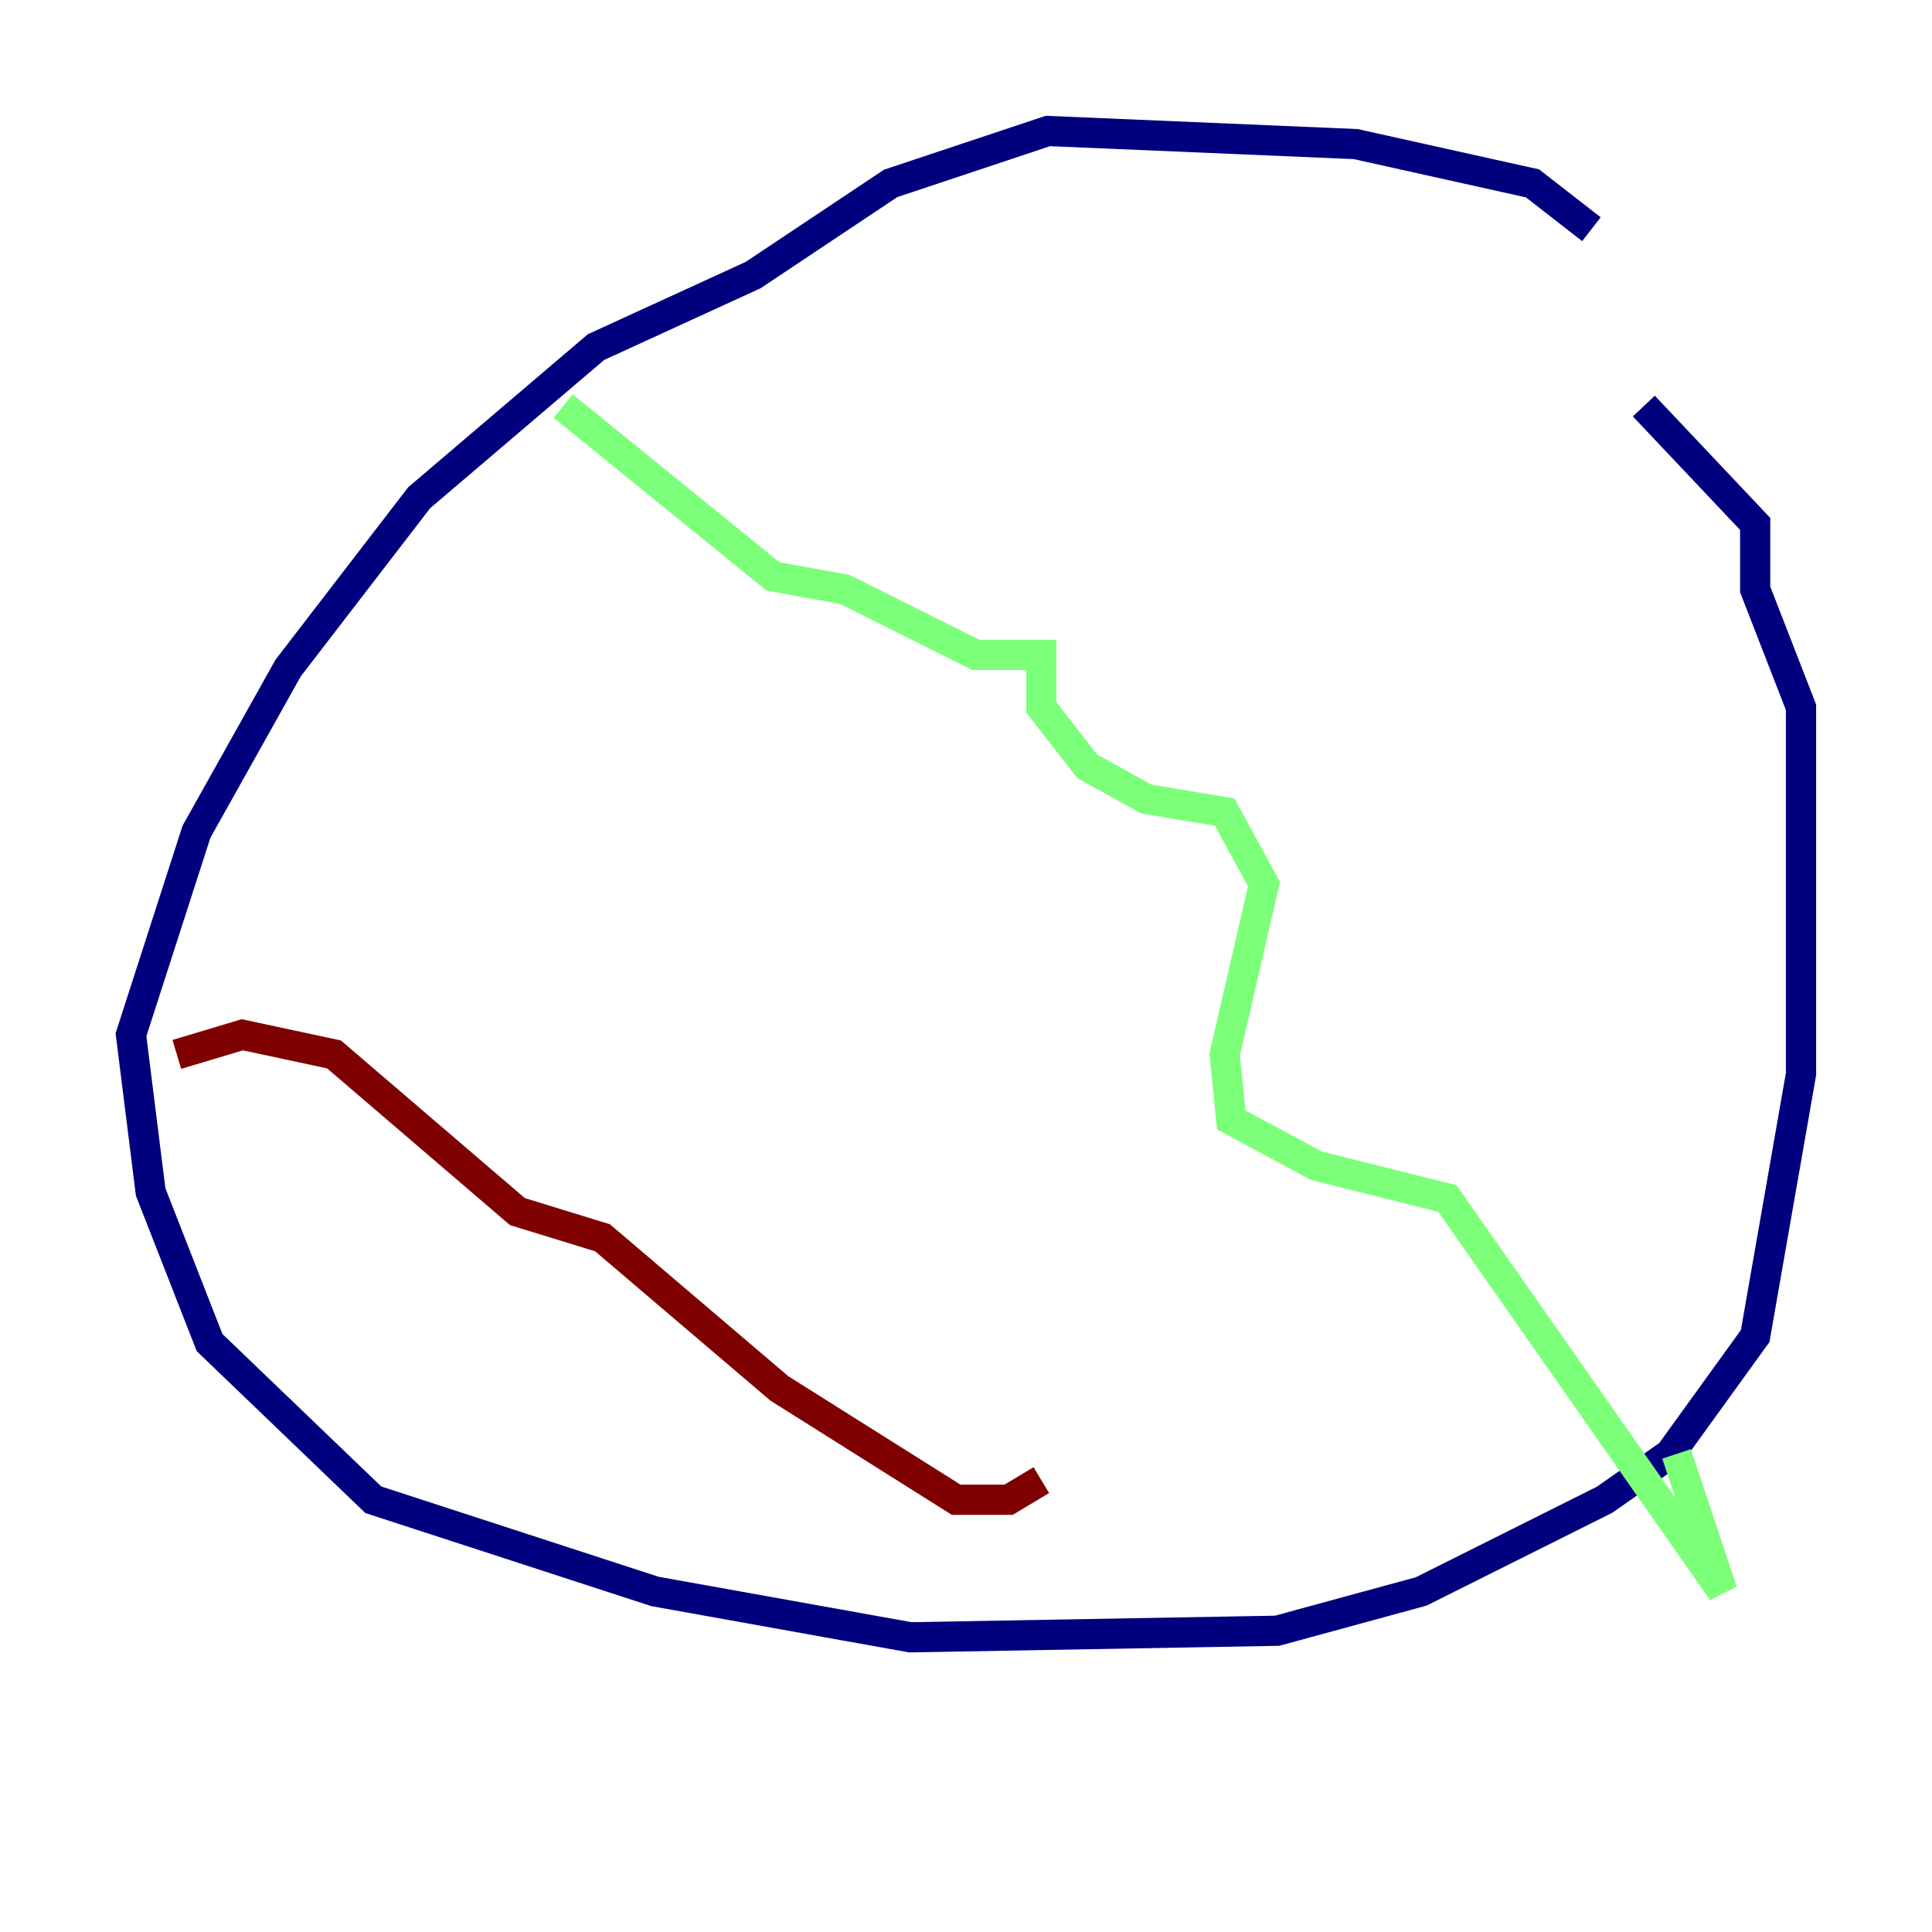 <?xml version="1.0" encoding="utf-8" ?>
<svg baseProfile="tiny" height="128" version="1.2" viewBox="0,0,128,128" width="128" xmlns="http://www.w3.org/2000/svg" xmlns:ev="http://www.w3.org/2001/xml-events" xmlns:xlink="http://www.w3.org/1999/xlink"><defs /><polyline fill="none" points="105.437,15.186 101.532,12.149 89.817,9.546 69.424,8.678 59.01,12.149 49.898,18.224 39.485,22.997 27.77,32.976 19.091,44.258 13.017,55.105 8.678,68.556 9.98,78.969 13.885,88.949 24.732,99.363 43.39,105.437 60.312,108.475 84.61,108.041 94.156,105.437 106.305,99.363 110.644,96.325 116.285,88.515 119.322,71.159 119.322,46.861 116.285,39.051 116.285,34.712 108.909,26.902" stroke="#00007f" stroke-width="2" /><polyline fill="none" points="37.315,26.902 51.2,38.183 55.973,39.051 64.651,43.39 68.99,43.39 68.99,46.861 72.027,50.766 75.932,52.936 81.139,53.803 83.742,58.576 81.139,69.858 81.573,74.197 87.214,77.234 95.891,79.403 114.115,105.437 111.078,96.325" stroke="#7cff79" stroke-width="2" /><polyline fill="none" points="11.715,69.858 16.054,68.556 22.129,69.858 34.278,80.271 39.919,82.007 51.634,91.986 63.349,99.363 66.82,99.363 68.99,98.061" stroke="#7f0000" stroke-width="2" /></svg>